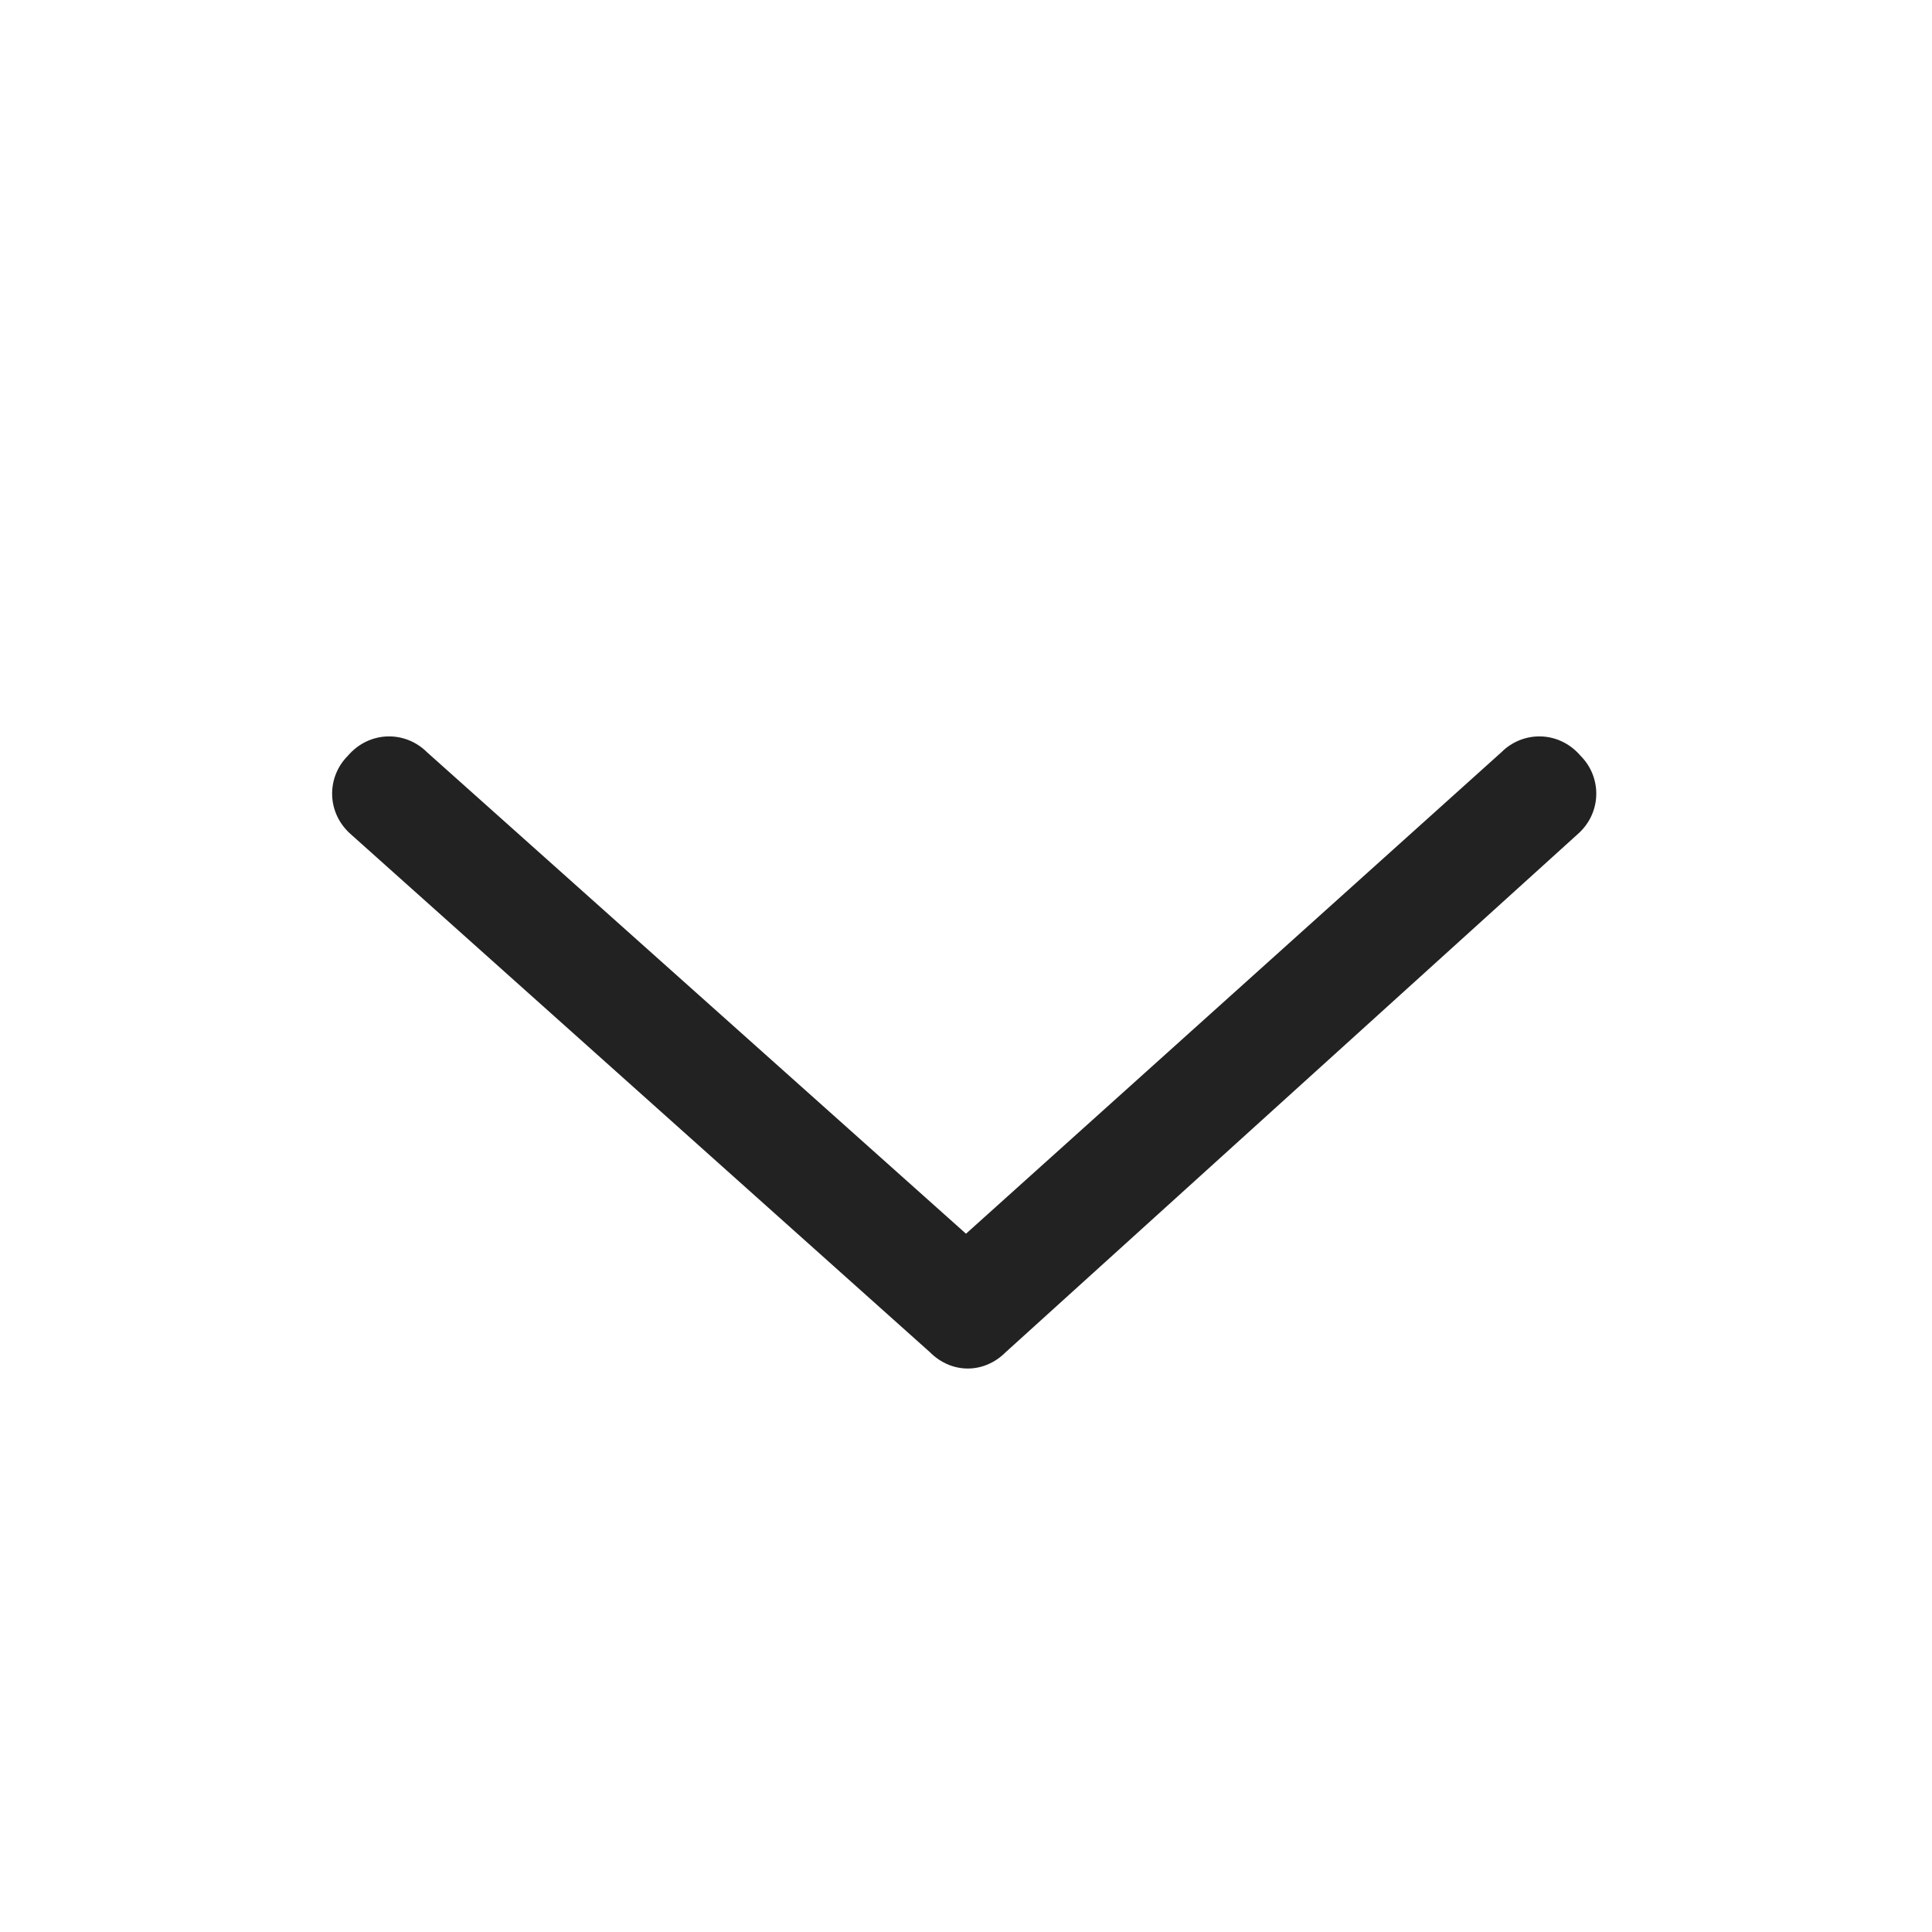 <svg width="21" height="21" viewBox="0 0 21 21" fill="none" xmlns="http://www.w3.org/2000/svg">
<path d="M17.141 9.074L10.93 14.699C10.695 14.934 10.344 14.934 10.109 14.699L3.82 9.074C3.547 8.84 3.547 8.449 3.781 8.215C4.016 7.941 4.406 7.941 4.641 8.176L10.5 13.41L16.32 8.176C16.555 7.941 16.945 7.941 17.18 8.215C17.414 8.449 17.414 8.84 17.141 9.074Z" fill="#222222"/>
</svg>
